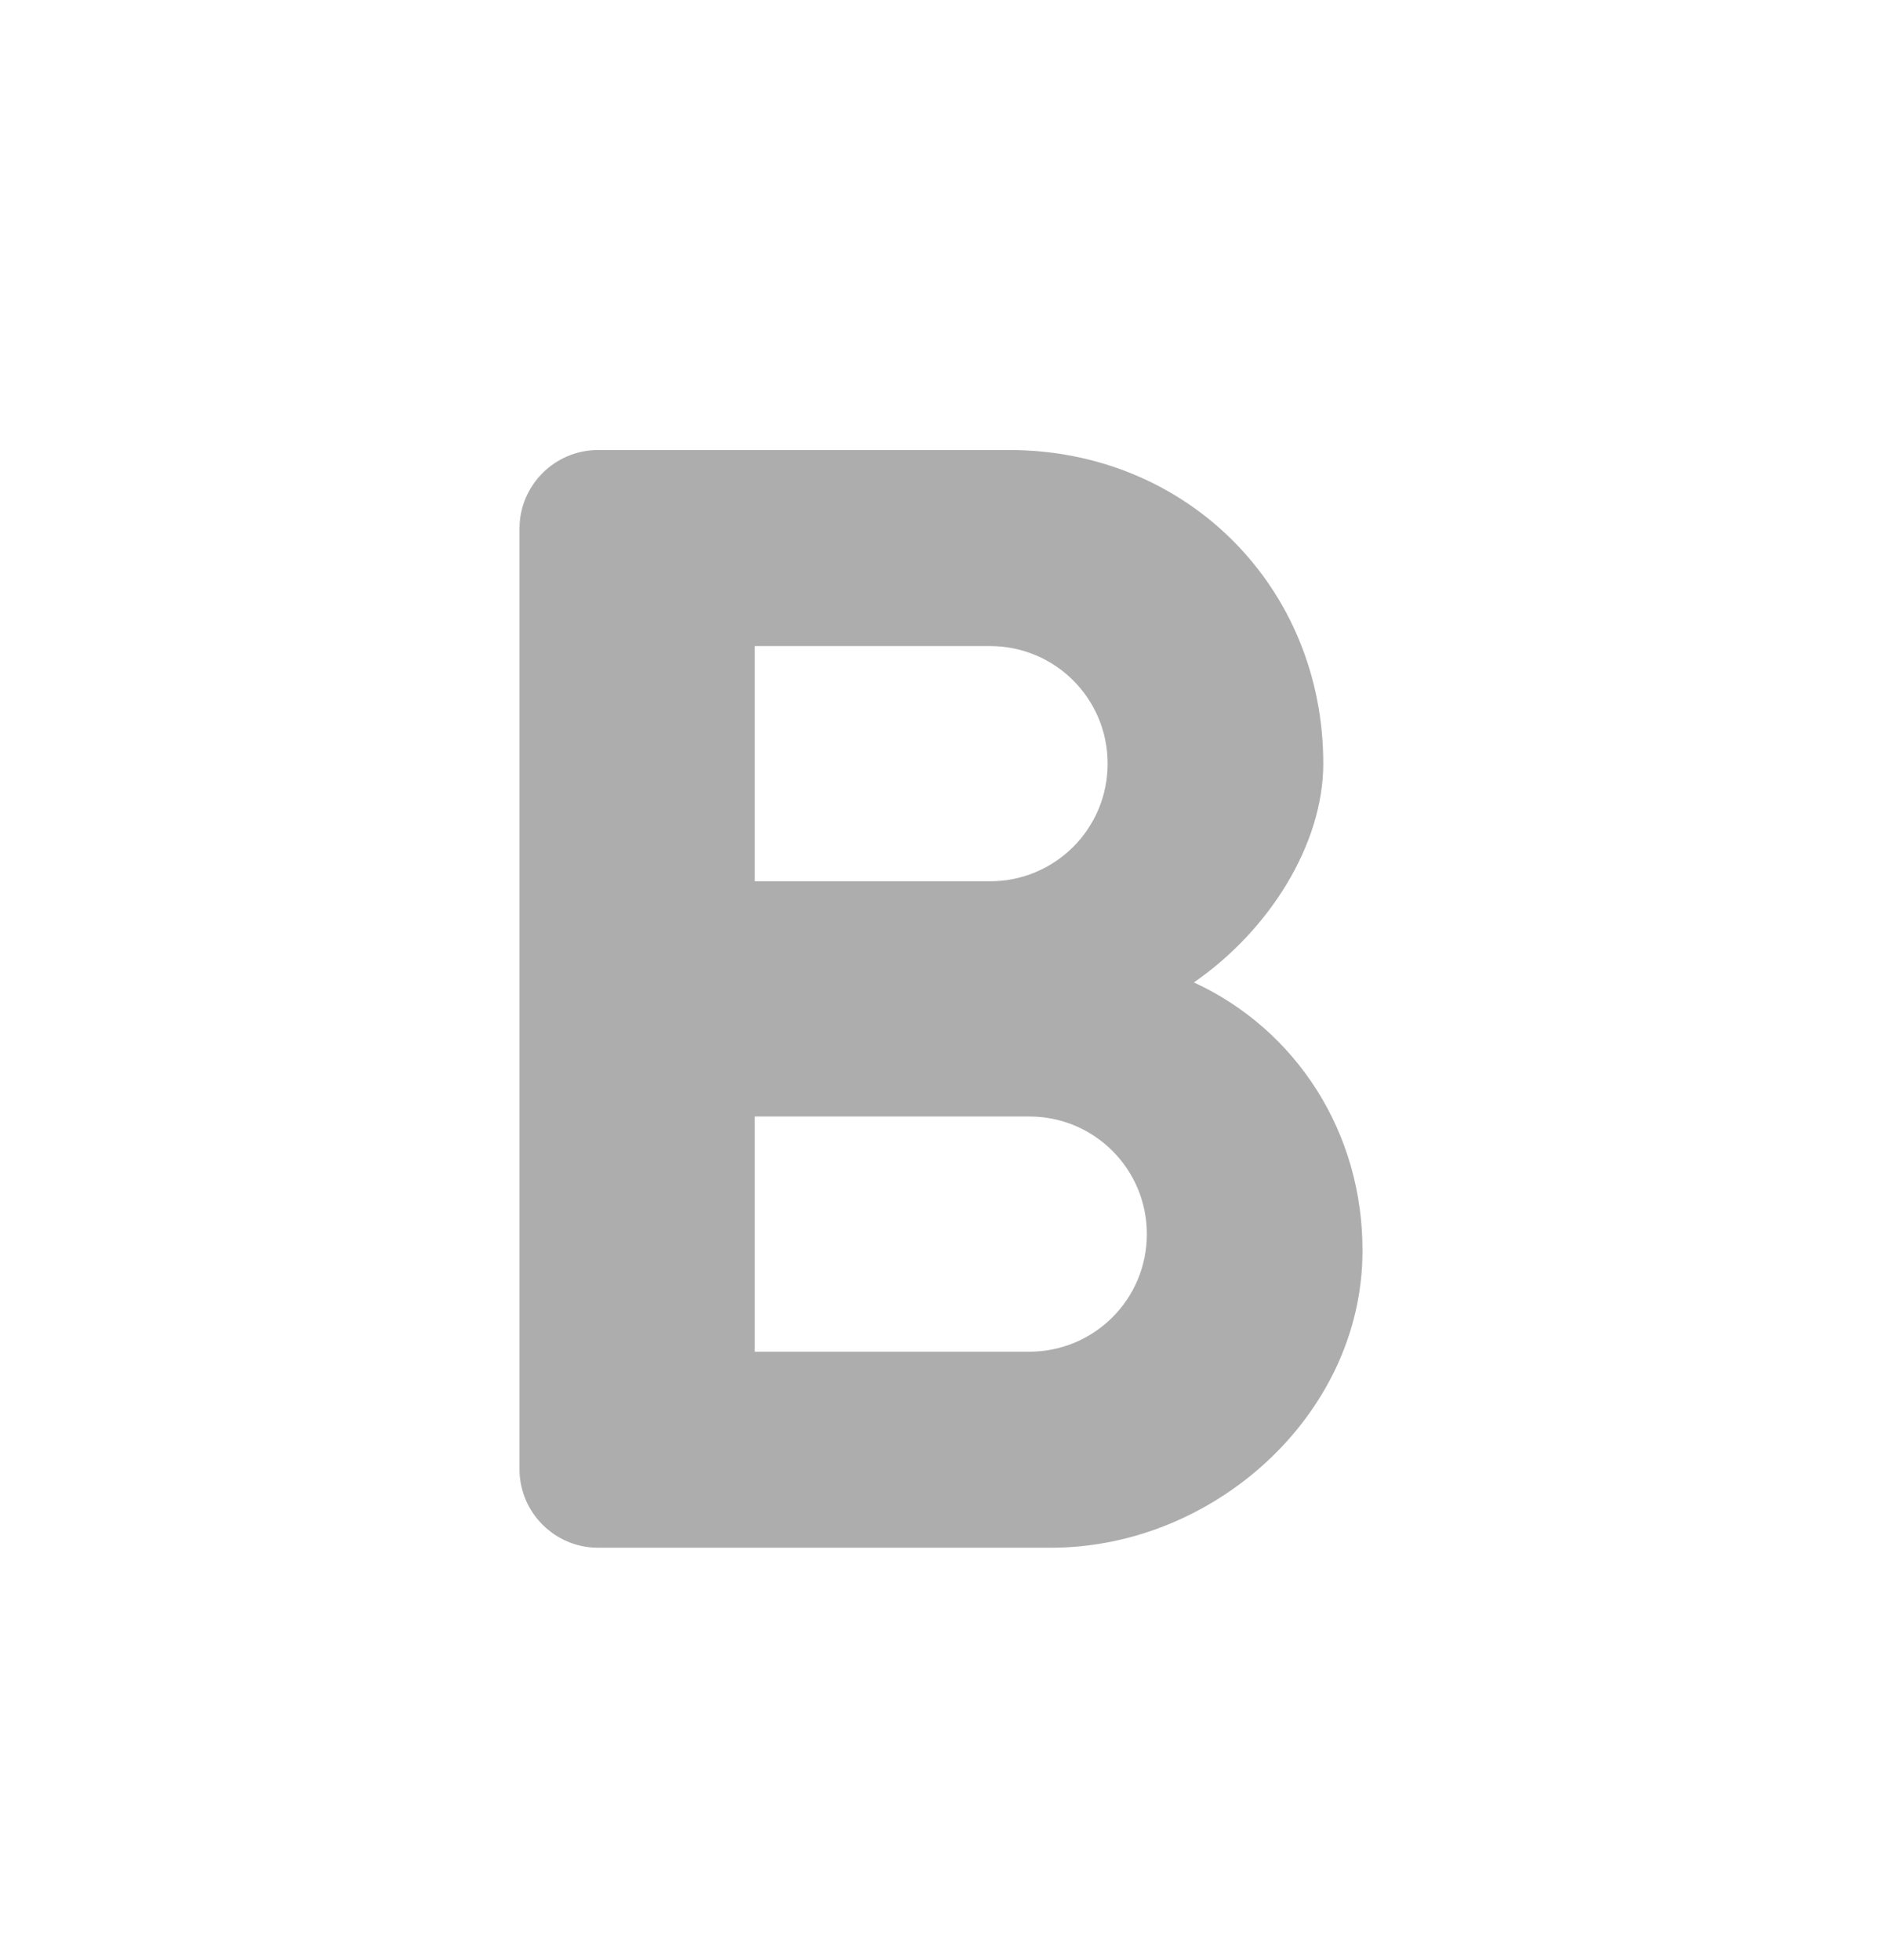 <svg width="24" height="25" viewBox="0 0 24 25" fill="none" xmlns="http://www.w3.org/2000/svg">
<g id="Property 1=format_bold_24px">
<path id="icon/editor/format_bold_24px" fill-rule="evenodd" clip-rule="evenodd" d="M15.225 12.53C16.195 11.86 16.875 10.76 16.875 9.74C16.875 7.48 15.125 5.74 12.875 5.74H7.625C7.075 5.74 6.625 6.19 6.625 6.74V18.74C6.625 19.29 7.075 19.74 7.625 19.74H13.405C15.475 19.74 17.365 18.05 17.375 15.97C17.385 14.44 16.525 13.13 15.225 12.53ZM9.625 8.24H12.625C13.455 8.24 14.125 8.91 14.125 9.74C14.125 10.57 13.455 11.24 12.625 11.24H9.625V8.24ZM9.625 17.24H13.125C13.955 17.24 14.625 16.57 14.625 15.74C14.625 14.91 13.955 14.24 13.125 14.24H9.625V17.24Z" fill="#ADADAD"/>
</g>
</svg>
